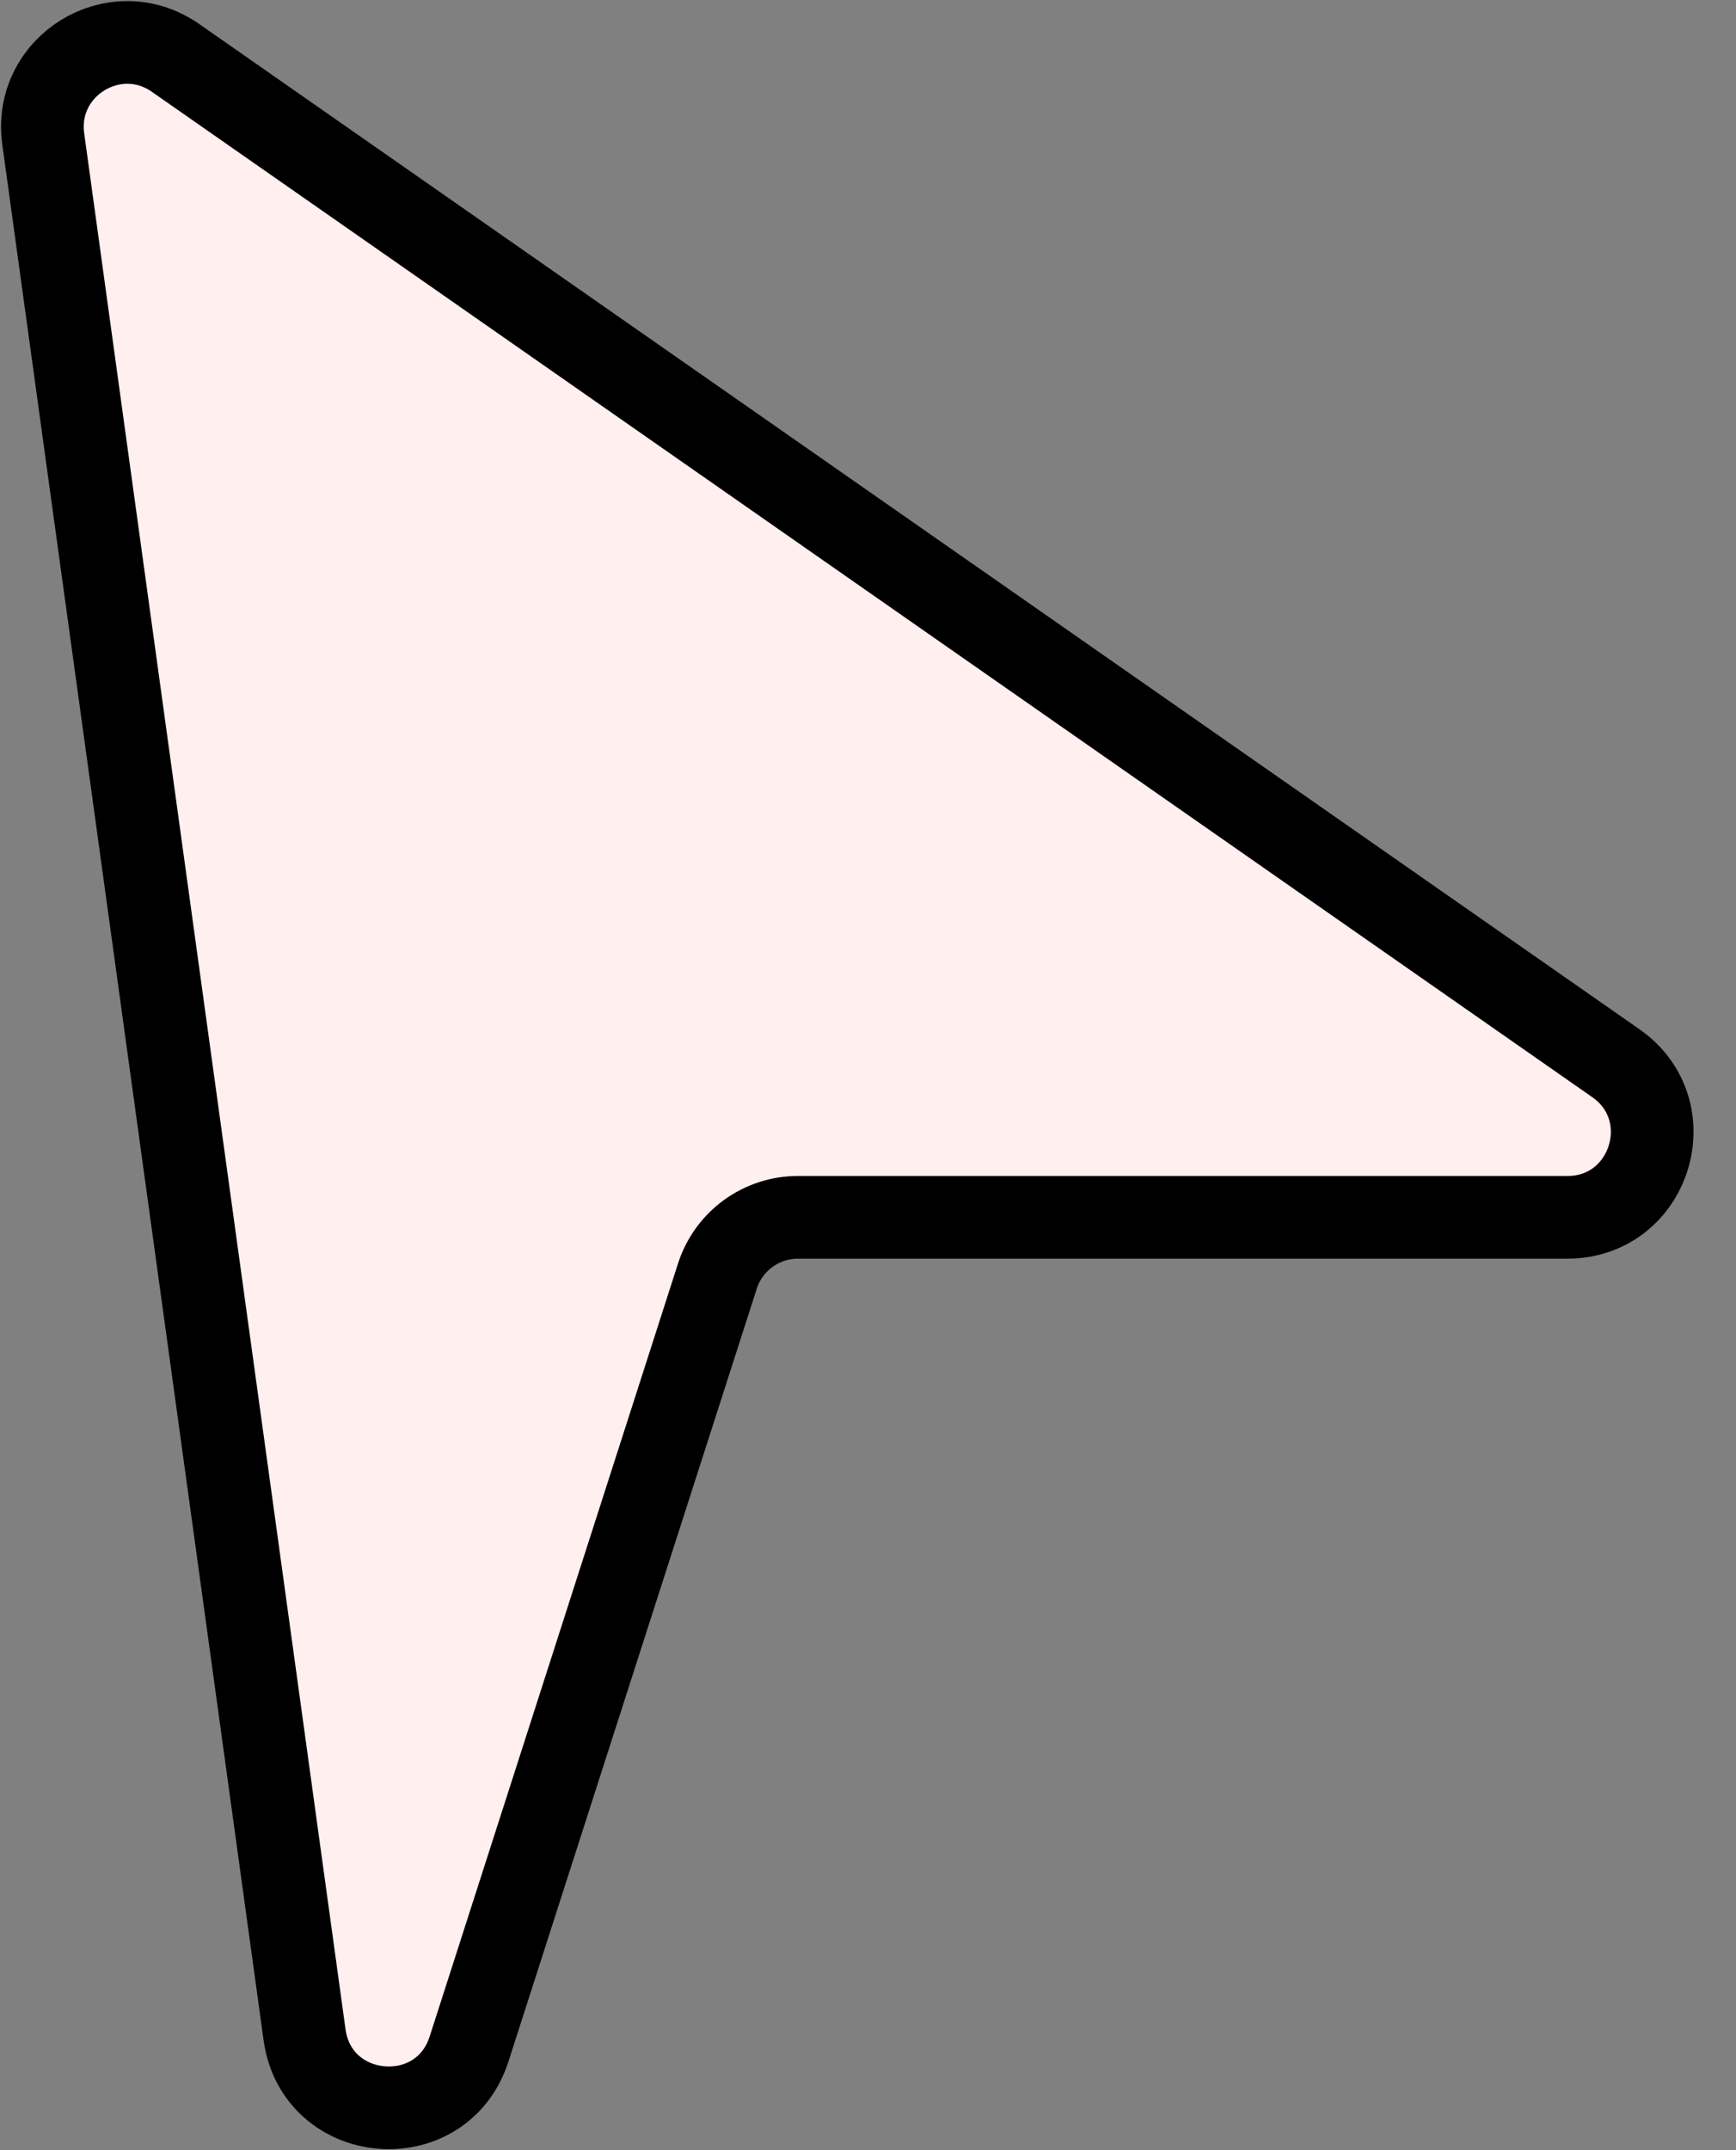 <svg width="21" height="26" viewBox="0 0 21 26" fill="none" xmlns="http://www.w3.org/2000/svg">
<rect x="0" y="0" width="21" height="26" fill="#808080" stroke="none"/>
<path d="M3.684 24.604L0.523 1.68C0.401 0.795 1.39 0.189 2.123 0.7L11.21 7.04L19.546 12.856C20.368 13.43 19.962 14.72 18.96 14.72L9.653 14.72C9.208 14.72 8.814 15.007 8.678 15.431L5.674 24.777C5.34 25.814 3.833 25.683 3.684 24.604Z" fill="#FFEFEF" stroke="black"/>
</svg>
